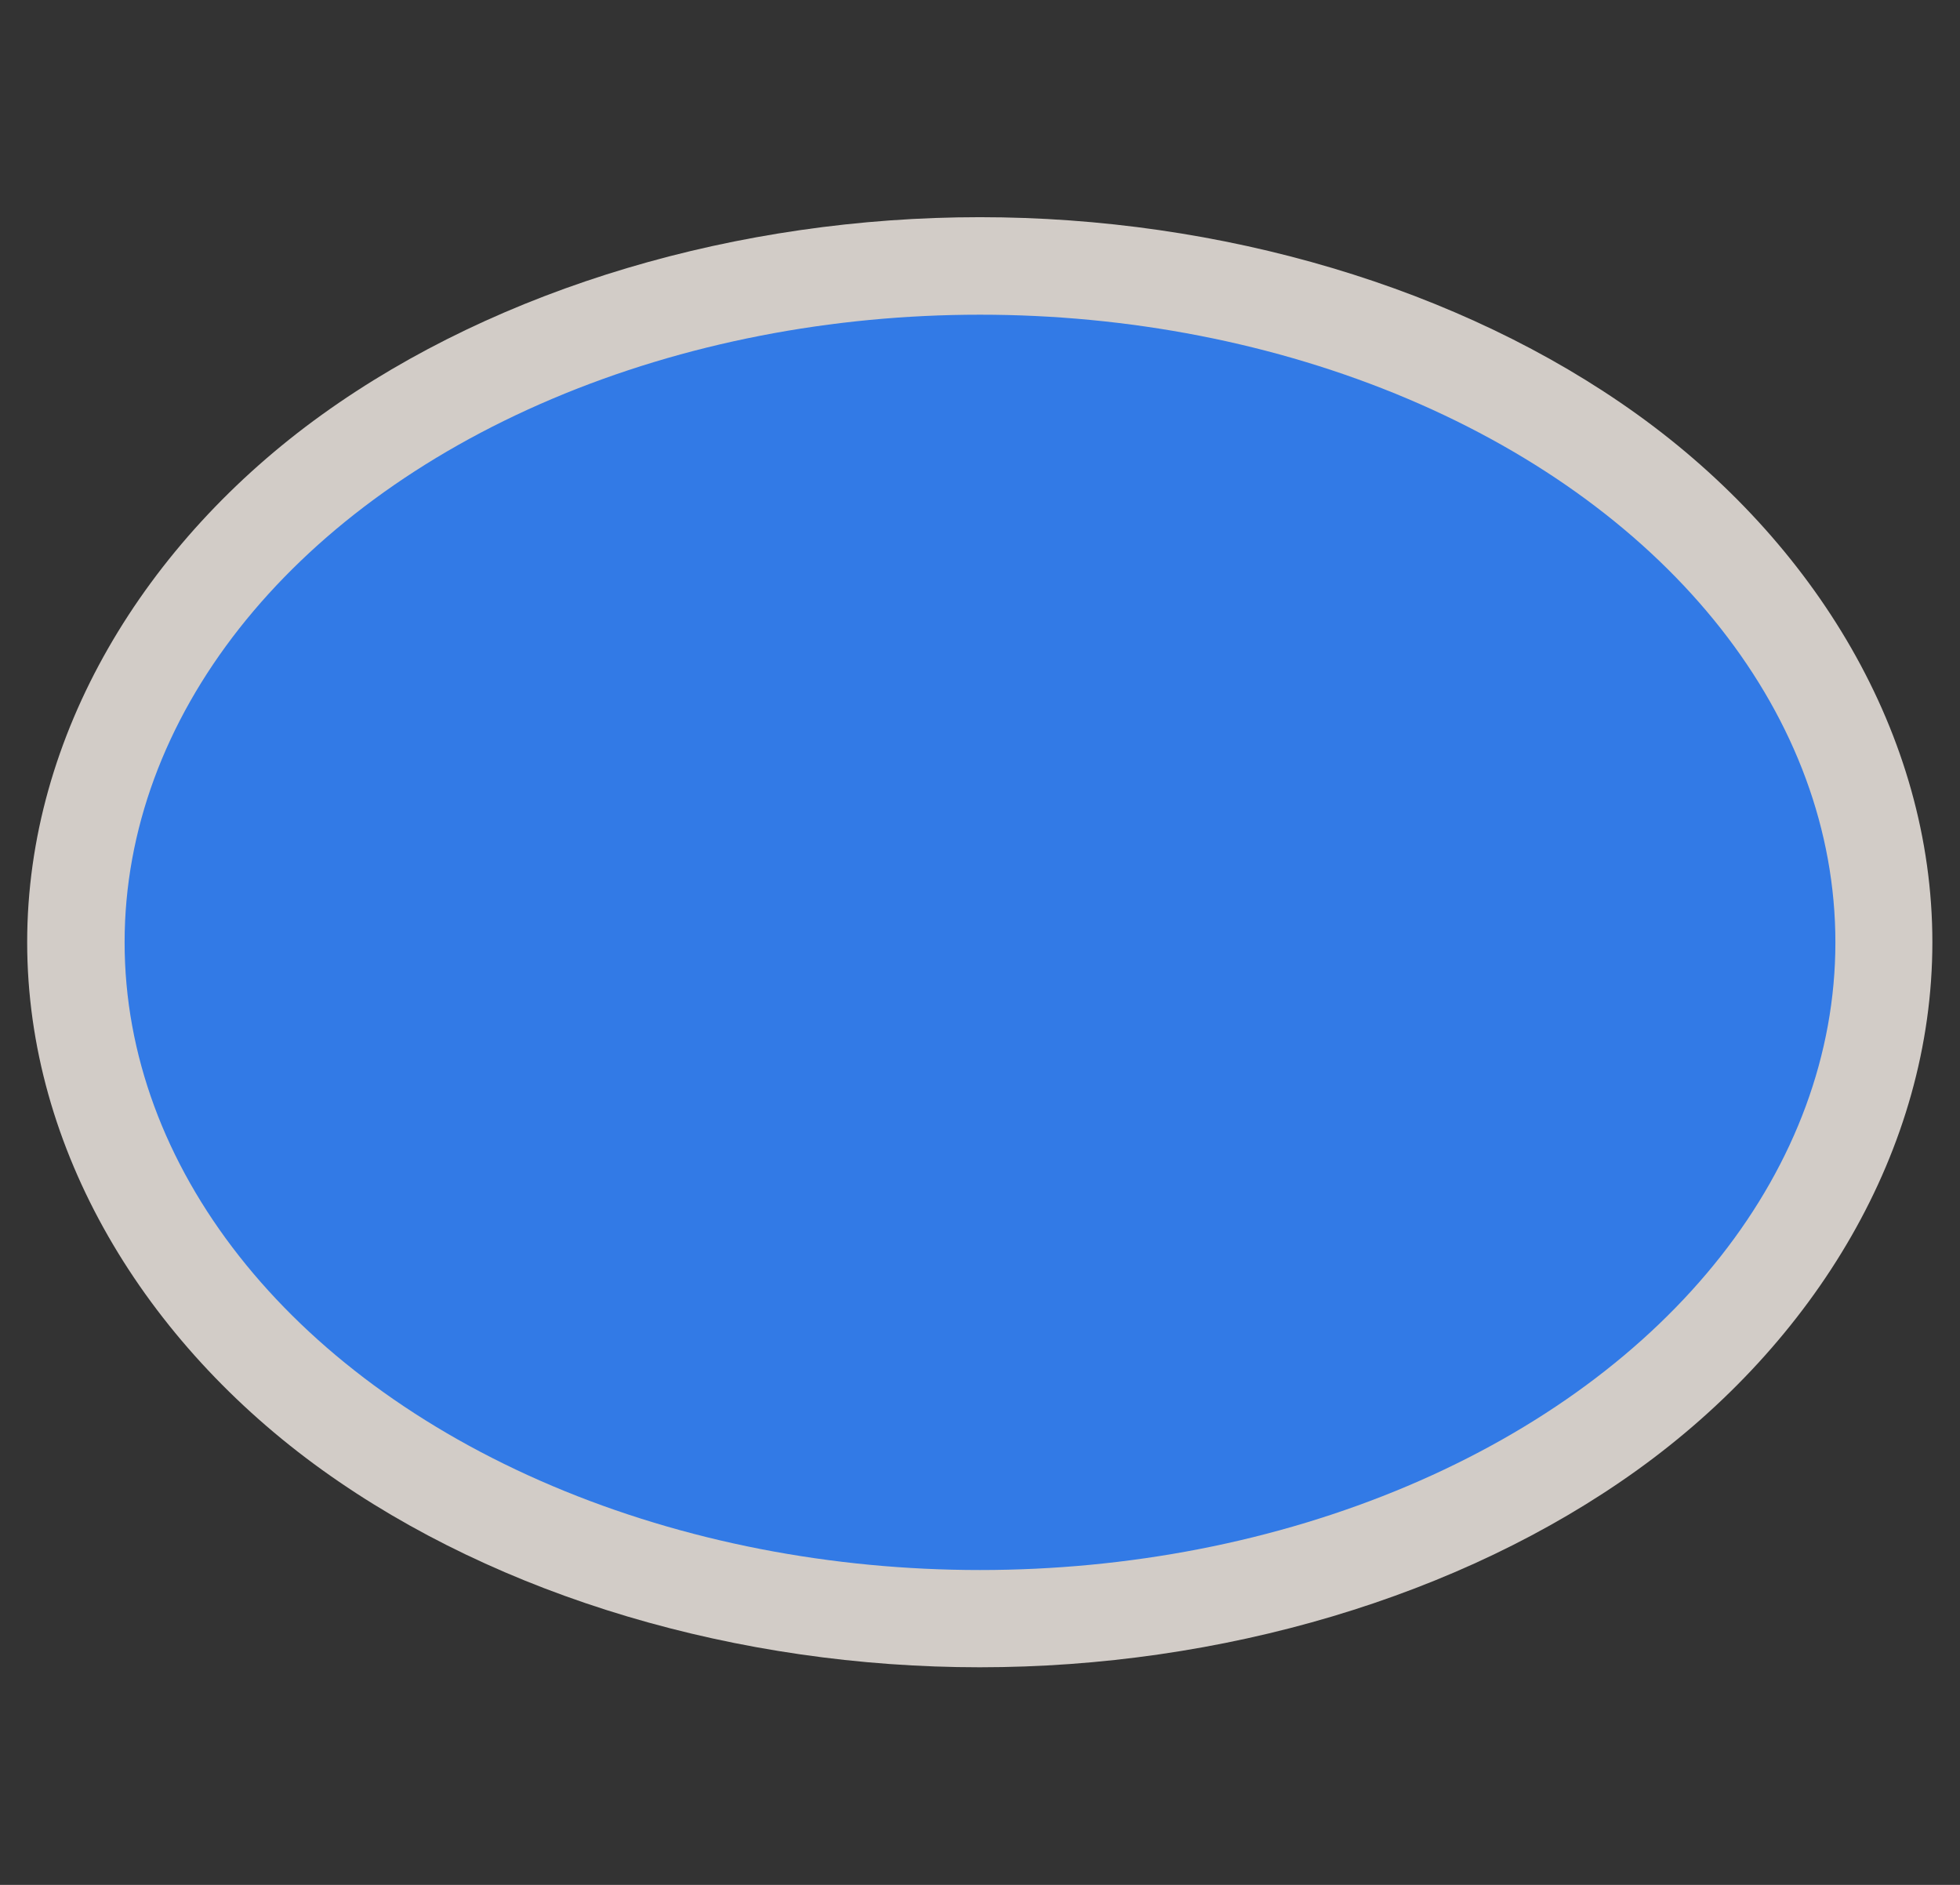 <?xml version="1.0" encoding="UTF-8" standalone="no"?>
<!-- Generator: Adobe Illustrator 16.0.4, SVG Export Plug-In . SVG Version: 6.00 Build 0)  -->

<svg
   xmlns:dc="http://purl.org/dc/elements/1.1/"
   xmlns:cc="http://creativecommons.org/ns#"
   xmlns:rdf="http://www.w3.org/1999/02/22-rdf-syntax-ns#"
   xmlns:svg="http://www.w3.org/2000/svg"
   xmlns="http://www.w3.org/2000/svg"
   xmlns:sodipodi="http://sodipodi.sourceforge.net/DTD/sodipodi-0.dtd"
   xmlns:inkscape="http://www.inkscape.org/namespaces/inkscape"
   version="1.1"
   id="Слой_1"
   x="0px"
   y="0px"
   width="26"
   height="25"
   viewBox="0 0 26 25"
   enable-background="new 0 0 17.143 17.17"
   xml:space="preserve"
   inkscape:version="0.91 r13725"
   sodipodi:docname="h_blue_ellipse_2_road_shield.svg"><rect x="0" y="0" width="26" height="25" fill="#333333" stroke="none"/><defs
     id="defs11" /><sodipodi:namedview
     pagecolor="#ffffff"
     bordercolor="#666666"
     borderopacity="1"
     objecttolerance="10"
     gridtolerance="10"
     guidetolerance="10"
     inkscape:pageopacity="0"
     inkscape:pageshadow="2"
     inkscape:window-width="1920"
     inkscape:window-height="1006"
     id="namedview9"
     showgrid="false"
     inkscape:zoom="19.43823"
     inkscape:cx="14.980711"
     inkscape:cy="15.162472"
     inkscape:window-x="1920"
     inkscape:window-y="0"
     inkscape:window-maximized="1"
     inkscape:current-layer="Слой_1" /><path
     sodipodi:type="inkscape:offset"
     inkscape:radius="1.3137225"
     inkscape:original="M 15.5 3.5273438 A 14.402578 8.4590483 0 0 0 1.0976562 11.986328 A 14.402578 8.4590483 0 0 0 15.5 20.445312 A 14.402578 8.4590483 0 0 0 29.902344 11.986328 A 14.402578 8.4590483 0 0 0 15.5 3.5273438 z "
     style="color:#000000;clip-rule:evenodd;display:inline;overflow:visible;visibility:visible;opacity:0.837;isolation:auto;mix-blend-mode:normal;color-interpolation:sRGB;color-interpolation-filters:linearRGB;solid-color:#000000;solid-opacity:1;fill:#f1eae4;fill-opacity:1;fill-rule:evenodd;stroke:none;stroke-width:0.972;stroke-linecap:butt;stroke-linejoin:miter;stroke-miterlimit:4;stroke-dasharray:none;stroke-dashoffset:0;stroke-opacity:1;marker:none;color-rendering:auto;image-rendering:auto;shape-rendering:auto;text-rendering:auto;enable-background:accumulate"
     id="path4190"
     d="m 15.5,2.213 c -3.973,3.8e-5 -7.924,0.942 -10.85,2.66 -2.925,1.718 -4.867,4.313 -4.867,7.113 3.624e-5,2.8 1.942,5.395 4.867,7.113 2.925,1.718 6.877,2.66 10.85,2.66 3.973,-3.8e-5 7.924,-0.942 10.85,-2.66 2.925,-1.718 4.867,-4.313 4.867,-7.113 C 31.217,9.186 29.275,6.591 26.35,4.873 23.424,3.155 19.473,2.213 15.5,2.213 Z"
     transform="matrix(0.804,0,0,0.984,0.535,0.703)" /><ellipse
     style="color:#000000;clip-rule:evenodd;display:inline;overflow:visible;visibility:visible;opacity:1;isolation:auto;mix-blend-mode:normal;color-interpolation:sRGB;color-interpolation-filters:linearRGB;solid-color:#000000;solid-opacity:1;fill:#327ae6;fill-opacity:1;fill-rule:evenodd;stroke:none;stroke-width:1;stroke-linecap:butt;stroke-linejoin:miter;stroke-miterlimit:4;stroke-dasharray:none;stroke-dashoffset:0;stroke-opacity:1;marker:none;color-rendering:auto;image-rendering:auto;shape-rendering:auto;text-rendering:auto;enable-background:accumulate"
     id="path4134"
     cx="13"
     cy="12.499"
     rx="11.347"
     ry="8.325" /></svg>